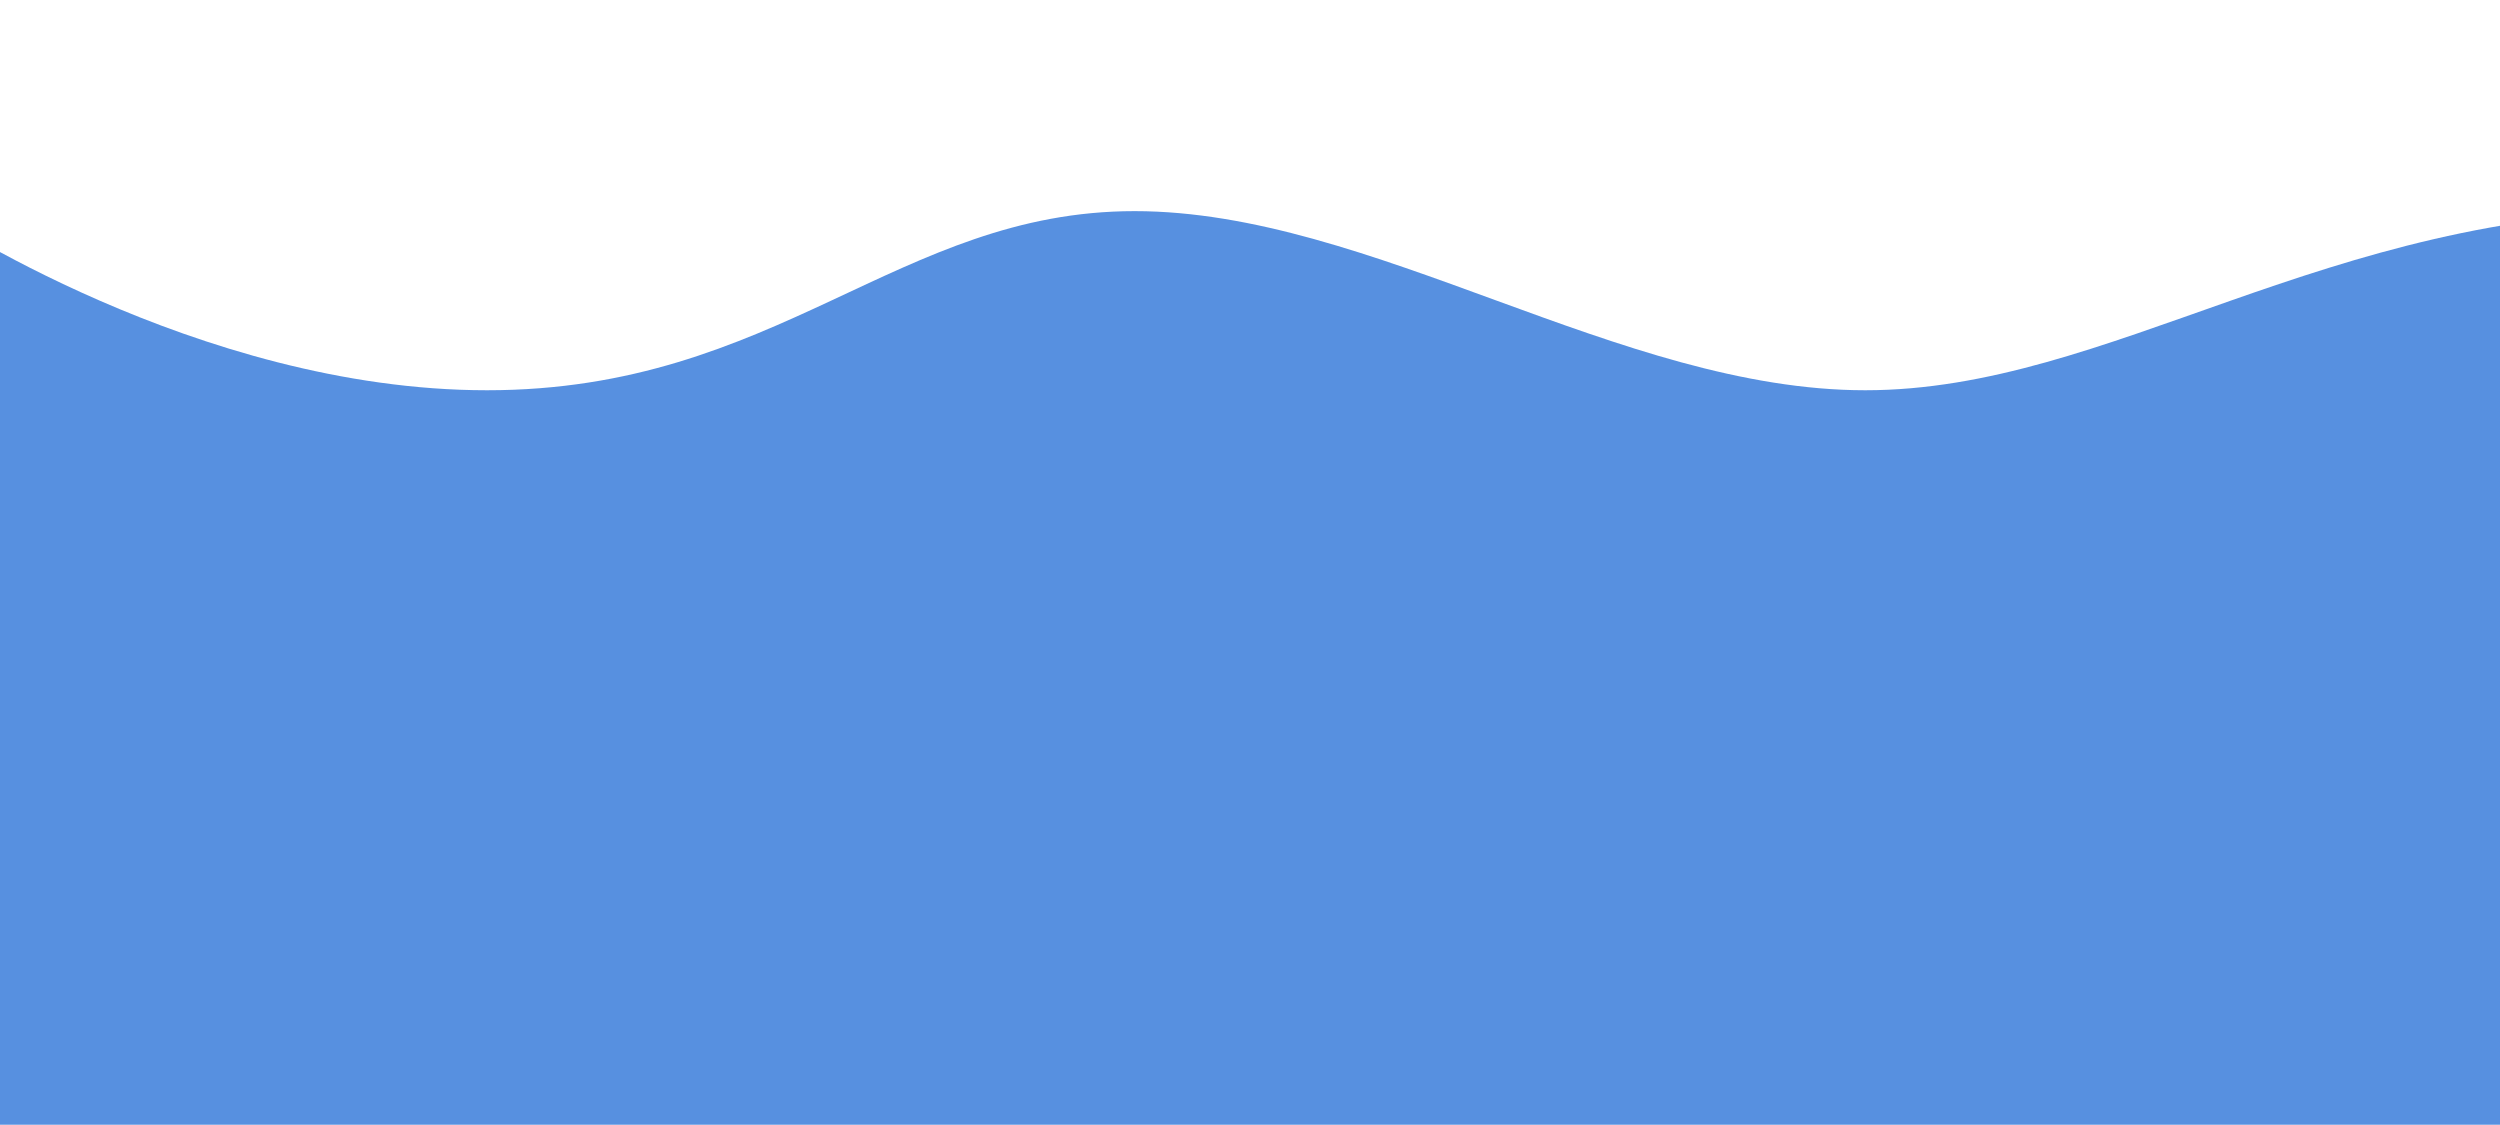 <svg id="Layer_2" class="waveSvg" data-name="Layer 2" fill='#5790E0' xmlns="http://www.w3.org/2000/svg" viewBox="0 0 841.89 378.77"><path d="M-23.36,71.1S66.12,131.42,164,131.42,302.39,71.1,382.08,71.1s163.57,60.32,246.06,60.32S783.32,71.1,899.36,71.1V430.6H-9.38L-17,75.13Z"   stroke-miterlimit="10"/>
    </svg>